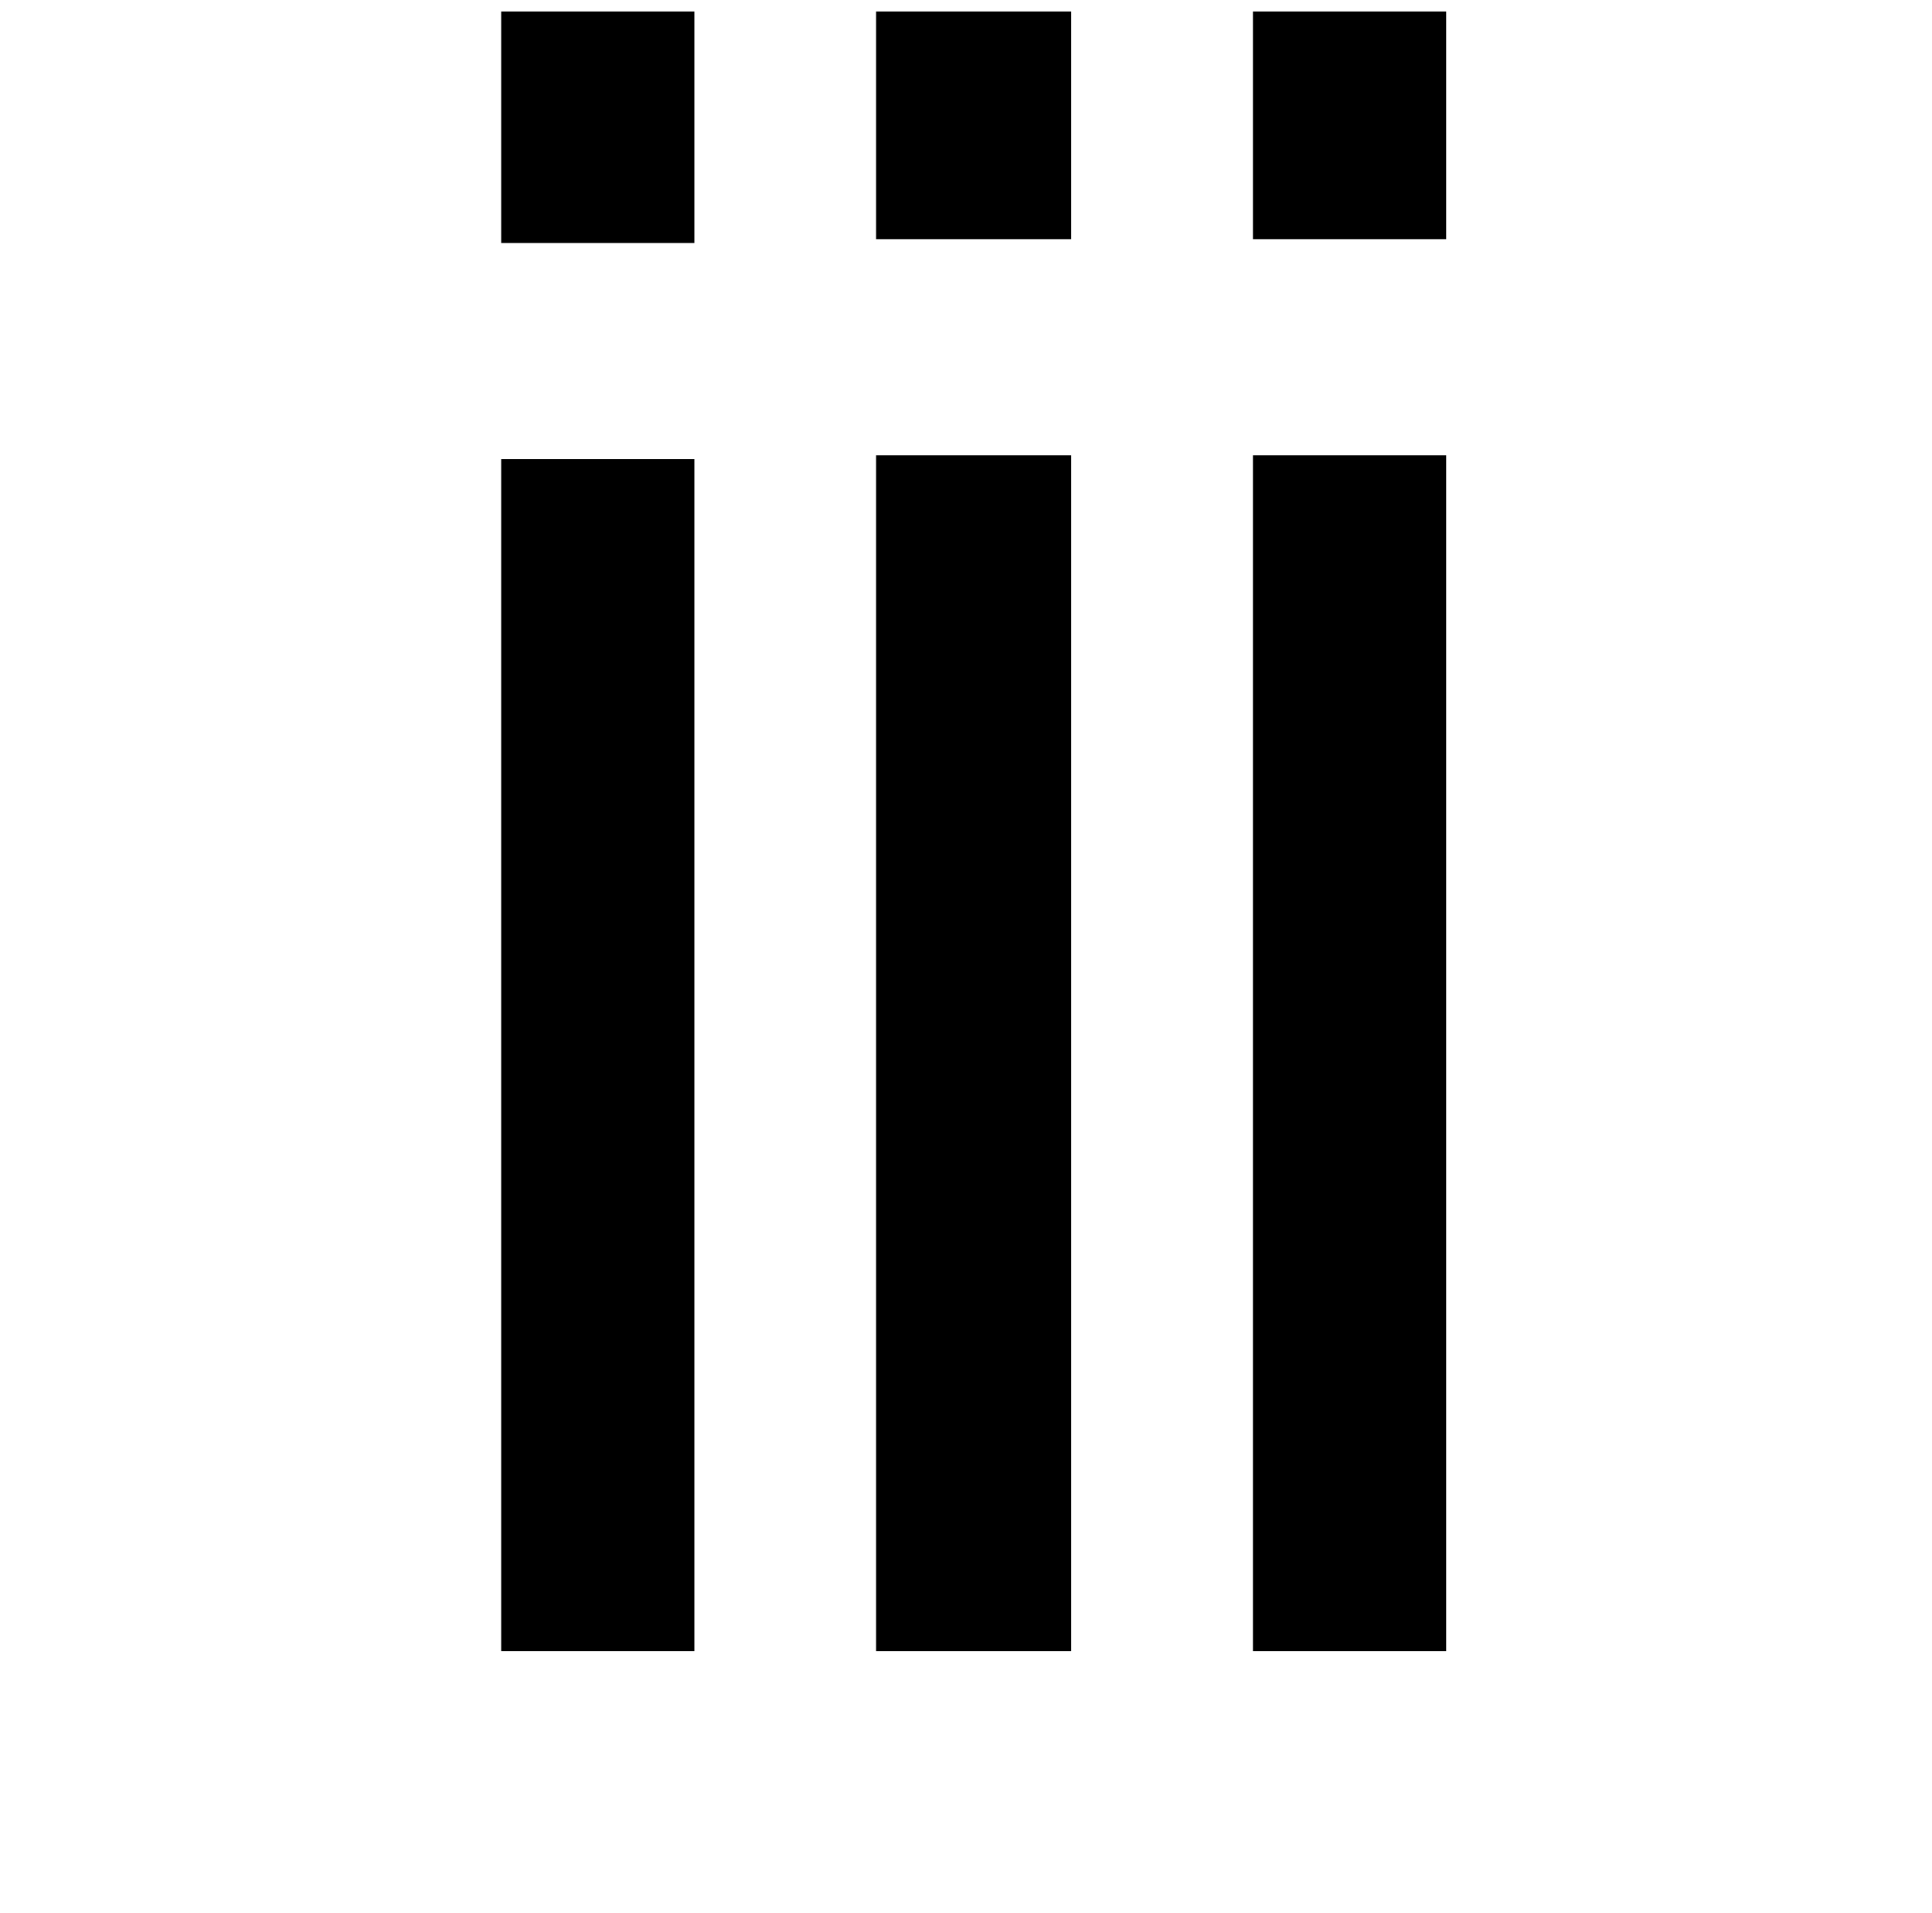 <?xml version="1.0" standalone="no"?>
<!DOCTYPE svg PUBLIC "-//W3C//DTD SVG 1.1//EN" "http://www.w3.org/Graphics/SVG/1.1/DTD/svg11.dtd" >
<svg xmlns="http://www.w3.org/2000/svg" xmlns:xlink="http://www.w3.org/1999/xlink" version="1.1" viewBox="-10 0 1010 1000">
   <path fill="currentColor"
d="M550 238v625h-102v-625h102zM550 125h-102v-119h102v119zM746 238v625h-101v-625h101zM746 125h-101v-119h101v119zM353 240v623h-101v-623h101zM353 127h-101v-121h101v121z" />
</svg>
